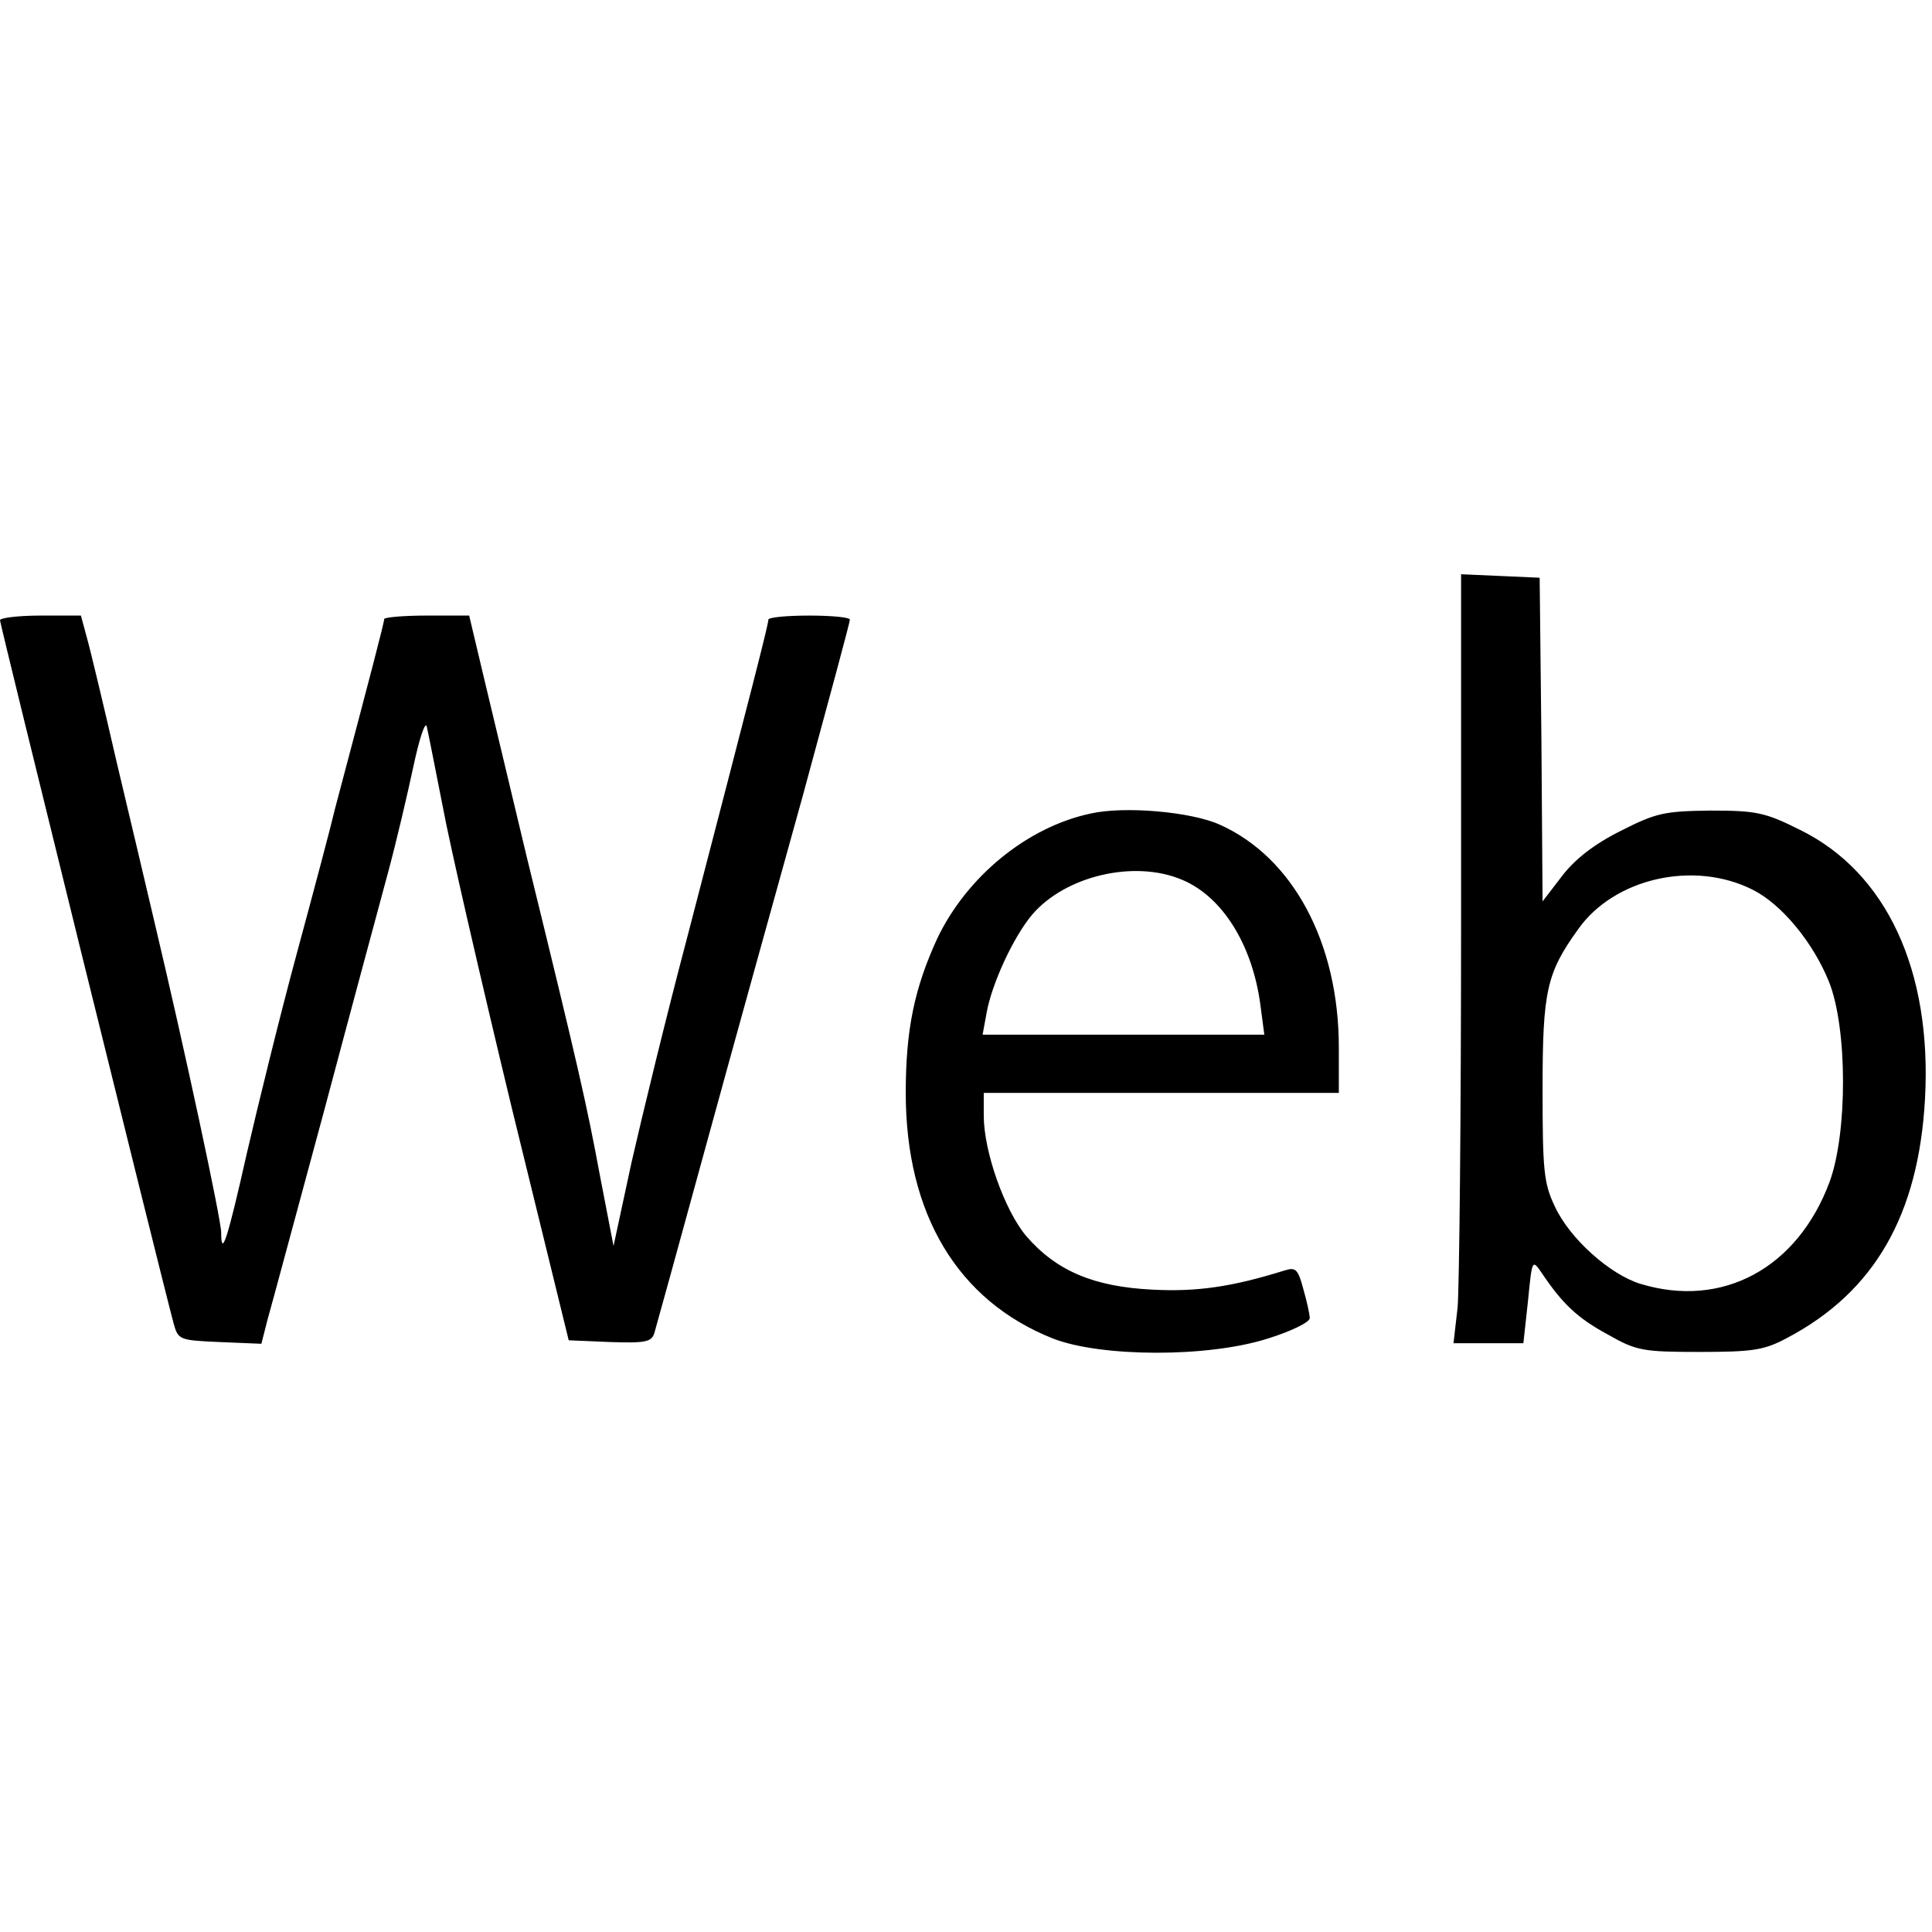 <svg height="1079pt" viewBox="97 472.9 331.9 134.6" width="1079pt" xmlns="http://www.w3.org/2000/svg"><path d="m348 532.8c0 33-.3 62.7-.6 66.1l-.7 6.1h12l.8-7.3c.7-7.1.7-7.2 2.4-4.7 3.5 5.2 6.1 7.7 11.3 10.5 4.9 2.8 6 3 15.8 3 9.1 0 11.1-.3 15-2.4 15-7.9 22.6-21.1 23.7-41.1 1.2-22-6.6-38.9-21.5-46.2-6-3-7.5-3.3-15.4-3.3-7.9.1-9.3.4-15.4 3.5-4.6 2.3-7.9 4.9-10.1 7.8l-3.3 4.3-.2-27.8-.3-27.8-6.7-.3-6.8-.3zm50.1-5.7c5 2.5 10.4 9.1 13.1 15.8 3.2 8 3.2 26 .1 34.4-5.5 14.8-18.4 21.8-32.5 17.5-5.2-1.6-12.1-7.7-14.7-13.3-1.9-4-2.1-6.2-2.1-20.2 0-16.8.7-19.9 6.1-27.4 6.2-8.8 19.9-11.9 30-6.8zm-301.1-46.3c0 .7 27.4 111.7 29.8 120.7.8 2.9.9 3 7.9 3.3l7.2.3 1.1-4.3c.7-2.4 5-18.5 9.7-35.8 4.6-17.3 9.6-35.8 11-41s3.3-13.3 4.3-18 2-7.8 2.3-7c.2.8 1.4 6.9 2.7 13.5 1.2 6.6 6.6 30 11.9 52l9.8 40 7.1.3c6 .2 7.1 0 7.6-1.5.3-1 4.3-15.5 8.9-32.3s12.1-43.8 16.6-60c4.4-16.2 8.1-29.8 8.1-30.3 0-.4-3.1-.7-7-.7-3.8 0-7 .3-7 .7 0 .8-2.5 10.6-14 54.8-3.5 13.2-7.7 30.5-9.5 38.4l-3.1 14.4-2.3-11.9c-2.3-12.4-3.7-18.6-12.6-54.9-2.9-12.1-6.3-26.4-7.6-31.8l-2.3-9.7h-7.3c-4 0-7.3.3-7.3.6 0 .6-2.3 9.4-8.4 32.4-.7 3-3.7 14.3-6.6 25s-6.7 26.2-8.6 34.4c-3.3 14.7-4.4 18.1-4.4 13.6 0-2.2-6.2-31.2-11.5-53.5-1.3-5.5-4.2-17.9-6.5-27.5-2.2-9.6-4.5-19.2-5.1-21.3l-1-3.7h-6.9c-3.9 0-7 .4-7 .8zm187.4 33.2c-10.9 2.3-21.3 10.8-26.4 21.5-3.9 8.5-5.4 15.6-5.4 26.5 0 20.8 8.9 35.7 25.3 42.2 8.2 3.2 26.6 3.3 36.9 0 3.9-1.2 7.2-2.8 7.2-3.5s-.5-2.9-1.1-5c-.9-3.4-1.3-3.8-3.2-3.2-9 2.8-15 3.7-22.7 3.3-10.1-.5-16.5-3.2-21.7-9.2-3.7-4.4-7.3-14.5-7.3-20.7v-3.9h61v-7.8c0-18-7.9-32.7-20.5-38.3-4.9-2.2-16.3-3.2-22.1-1.9zm15.7 11.4c6.9 2.9 12 11.1 13.4 21.3l.7 5.3h-48.4l.7-3.8c.9-5 4.6-13 7.8-16.8 5.7-6.7 17.6-9.5 25.8-6z"/></svg>